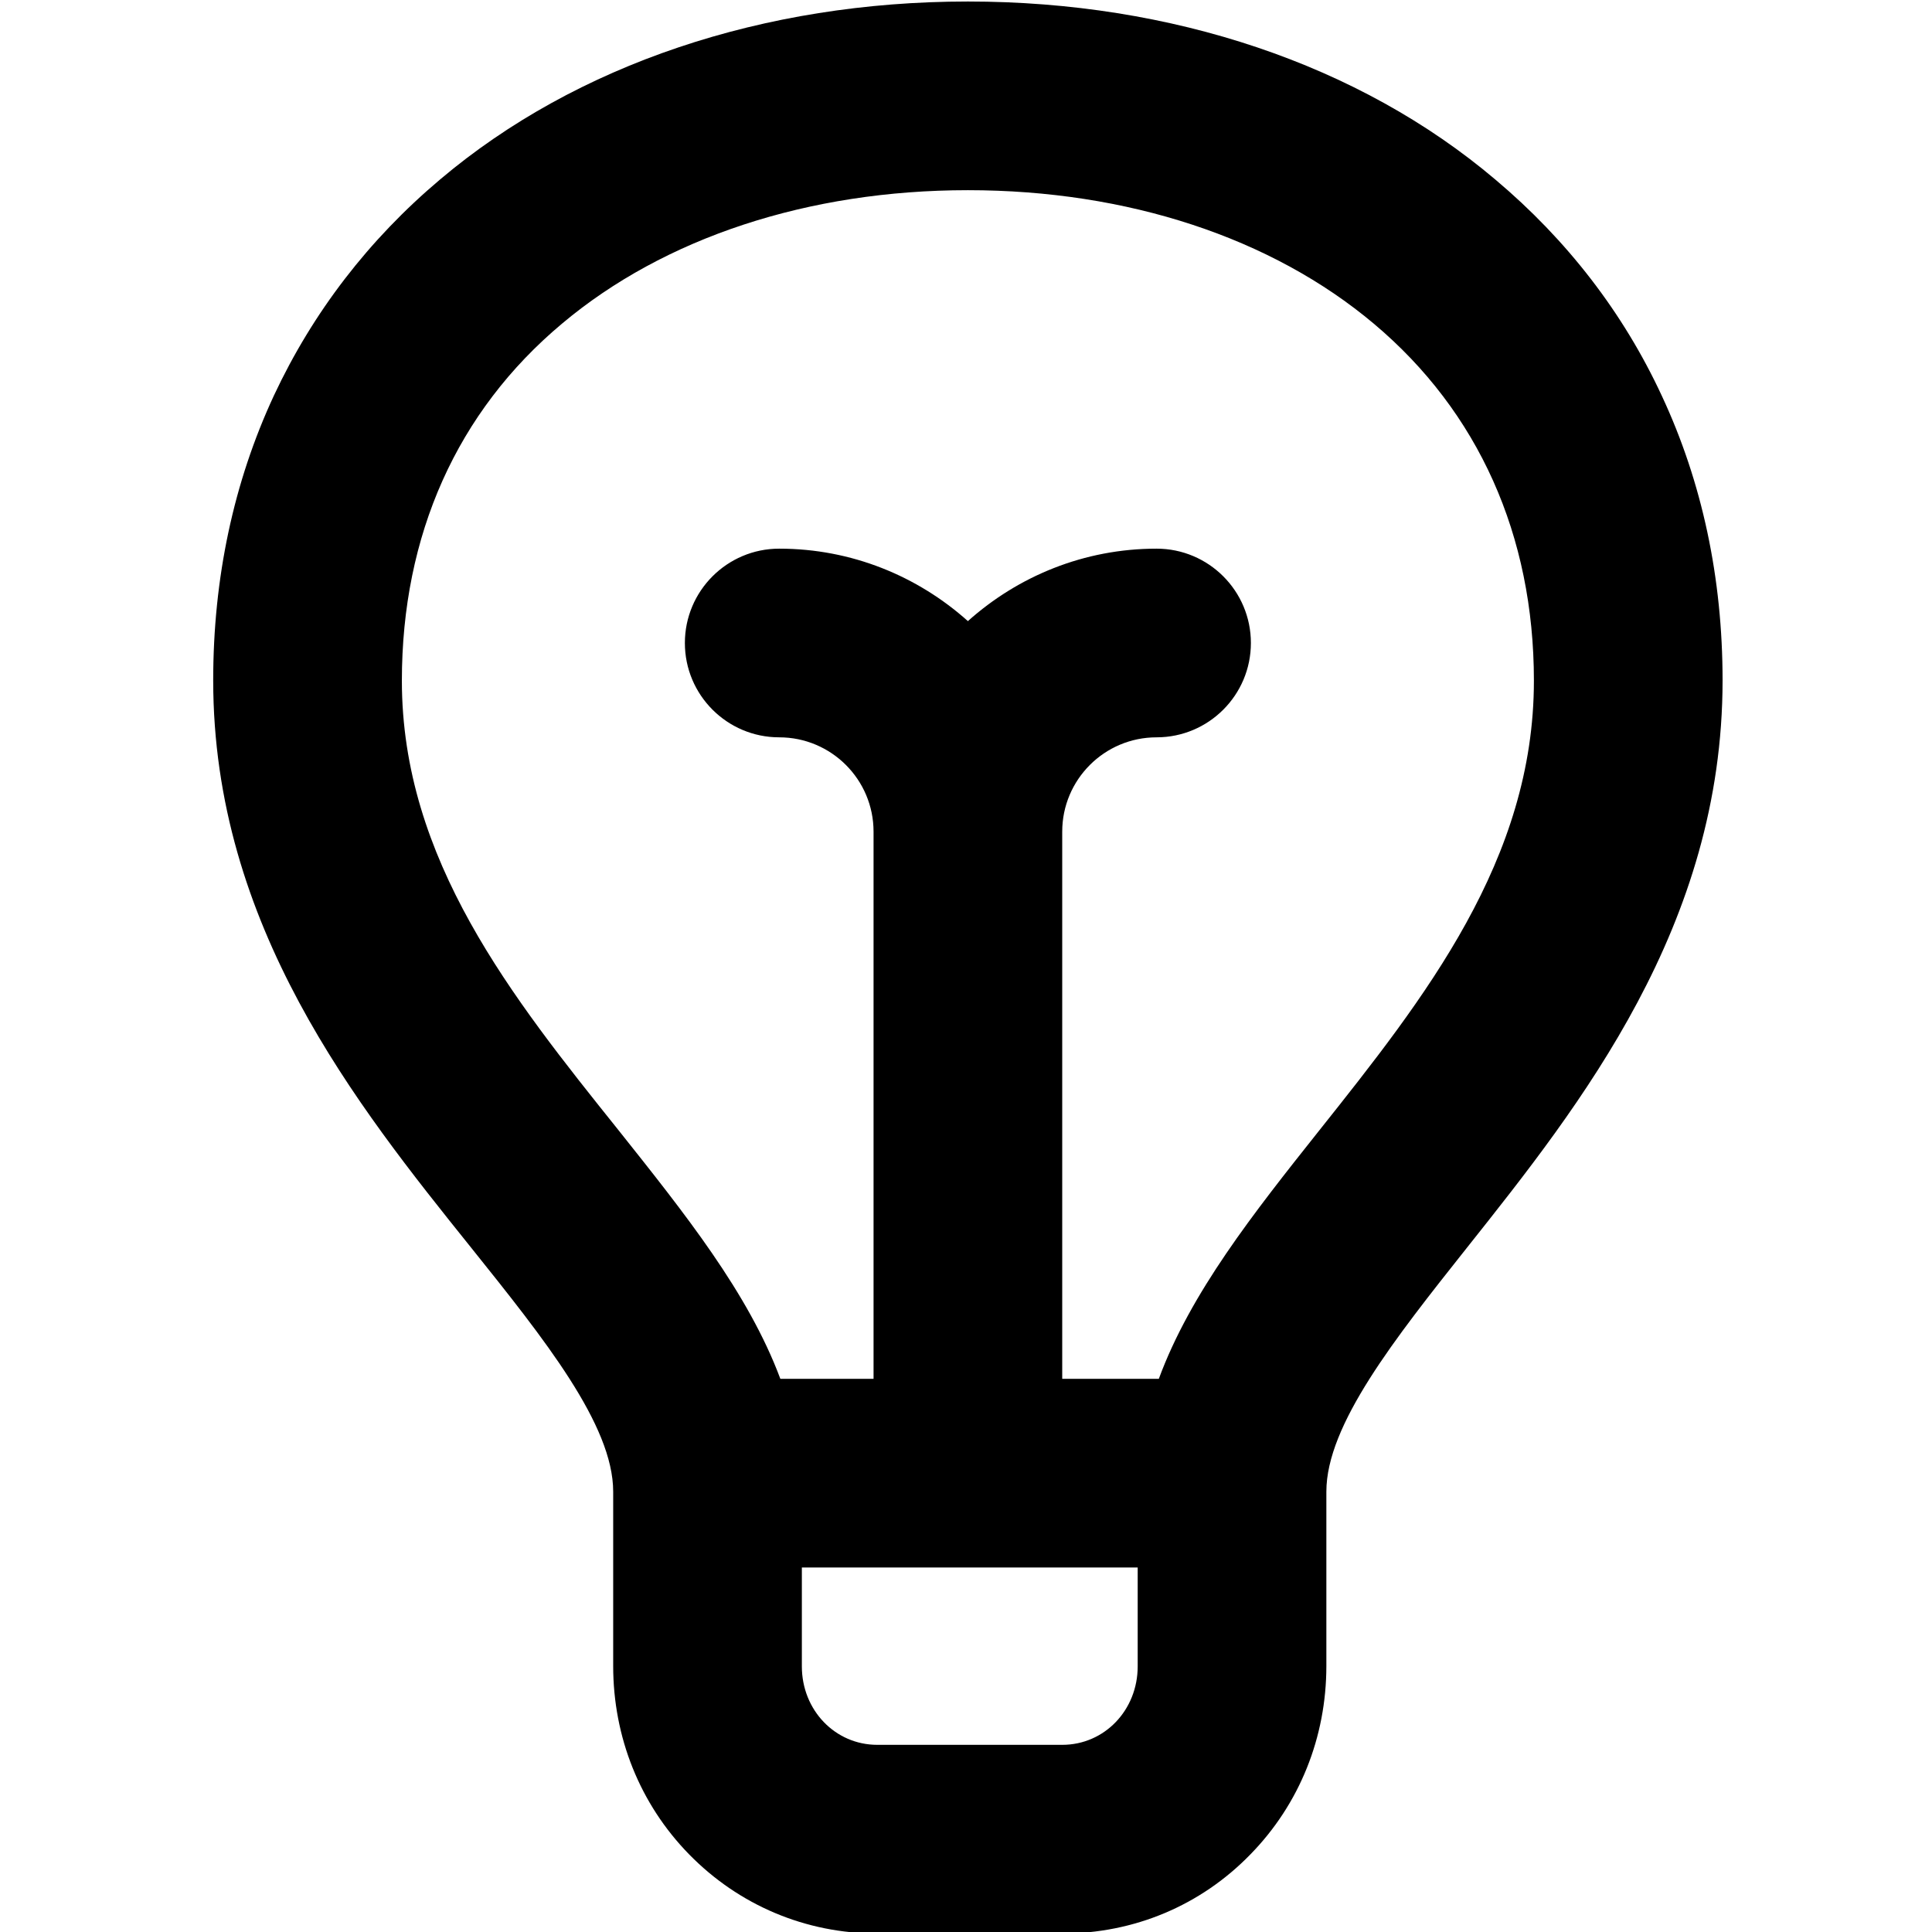 <?xml version="1.0" encoding="utf-8"?>
<!-- Generator: Adobe Illustrator 24.0.1, SVG Export Plug-In . SVG Version: 6.00 Build 0)  -->
<svg version="1.1" id="Capa_1" xmlns="http://www.w3.org/2000/svg" xmlns:xlink="http://www.w3.org/1999/xlink" x="0px" y="0px"
	 viewBox="0 0 512 512" style="enable-background:new 0 0 512 512;" xml:space="preserve">
<path d="M440.4,104.9c-10.2-22-25.1-41.3-44.1-57.3C360.3,17.1,310.6,0.4,256.5,0.4S152.7,17.1,116.7,47.5
	c-19,16-33.8,35.3-44.1,57.3c-10.7,23-16.1,48.4-16.1,75.5c0,65,37.9,112.4,68.4,150.4c19.3,24.1,37.6,46.9,37.6,64.6v46.2
	c0,18.9,7.1,36.6,20.1,49.9c13.2,13.5,30.9,21,49.9,21h49c19,0,36.7-7.4,49.9-21c13-13.3,20.1-31,20.1-49.9v-46.2
	c0-17.7,18.1-40.5,37.3-64.7c30.2-38,67.7-85.3,67.7-150.3C456.5,153.2,451.1,127.8,440.4,104.9z M281.5,462.4h-49
	c-11.2,0-20-9.2-20-20.8v-26.2h89v26.2C301.5,453.2,292.7,462.4,281.5,462.4z M349.6,299.6c-17.4,21.9-34.1,43-42.5,65.8h-25.6v-145
	c0-13.8,11.2-25,25-25c13.8,0,25-11.2,25-25s-11.2-25-25-25c-19.2,0-36.7,7.3-50,19.2c-13.3-11.9-30.8-19.2-50-19.2
	c-13.8,0-25,11.2-25,25s11.2,25,25,25c13.8,0,25,11.2,25,25v145h-24.7c-8.5-22.8-25.4-43.9-42.9-65.9
	c-28.2-35.2-57.4-71.7-57.4-119.1c0-38.6,14.6-71.3,42.4-94.6C176,63,214.2,50.4,256.5,50.4S337,63,364.1,85.8
	c27.7,23.3,42.4,56.1,42.4,94.6C406.5,227.9,377.6,264.4,349.6,299.6z"/>
</svg>
